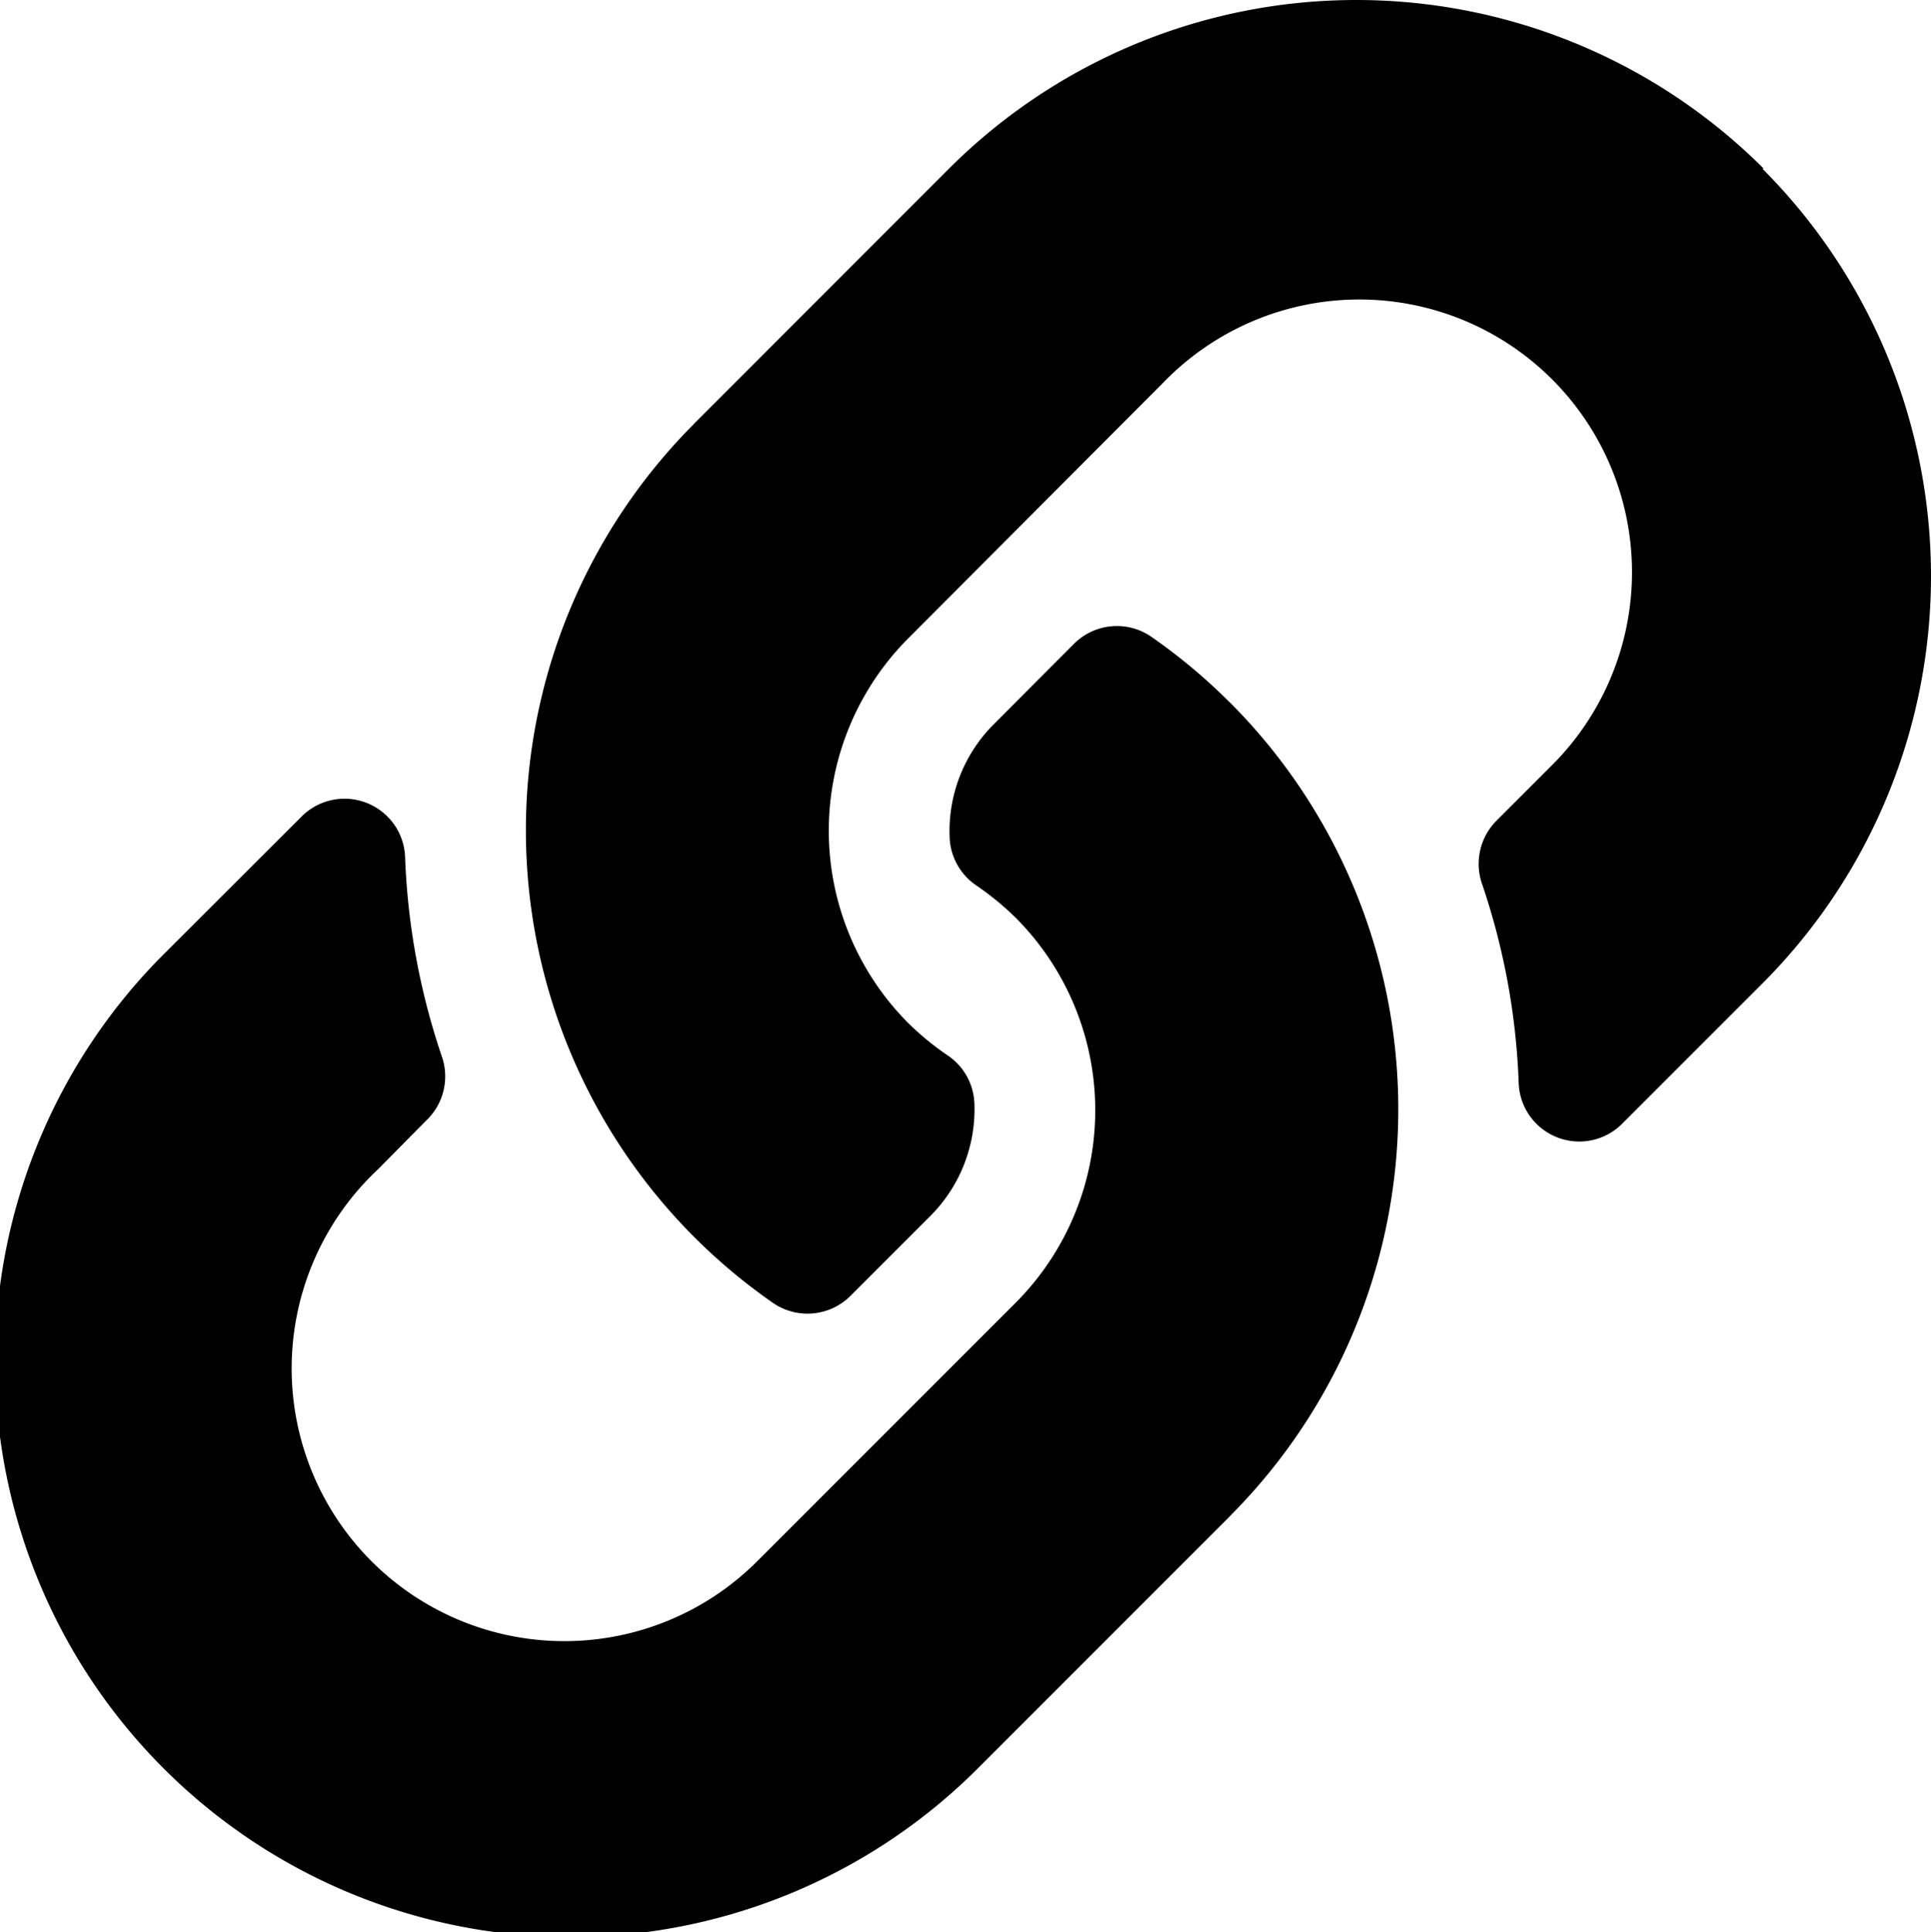 <svg title="Anchor link icon" xmlns="http://www.w3.org/2000/svg" viewBox="0 0 180 180.1">
    <path class="fill-target" d="M114.63,65.45a53.66,53.66,0,0,1,.11,75.77l-.13.14L90.89,165.08A53.66,53.66,0,0,1,15,89.2L28.12,76.1a5.65,5.65,0,0,1,9.64,3.74,65.15,65.15,0,0,0,3.42,18.61,5.66,5.66,0,0,1-1.34,5.88L35.22,109a25.42,25.42,0,1,0,35.35,36.53l.36-.36,23.72-23.72a25.41,25.41,0,0,0,0-35.94h0a26.54,26.54,0,0,0-3.67-3A5.67,5.67,0,0,1,88.52,78a14.08,14.08,0,0,1,4.16-10.54L100.12,60a5.65,5.65,0,0,1,7.26-.61,53.25,53.25,0,0,1,7.25,6.07Zm49.75-49.76a53.73,53.73,0,0,0-75.89,0L64.75,39.44l-.12.13A53.63,53.63,0,0,0,72,121.4a5.67,5.67,0,0,0,7.27-.61l7.43-7.43a14.08,14.08,0,0,0,4.13-10.52,5.65,5.65,0,0,0-2.46-4.45,25.91,25.91,0,0,1-3.67-3,25.4,25.4,0,0,1,0-35.93h0L108.4,35.7a25.42,25.42,0,1,1,36.08,35.81l-.36.36-4.63,4.63a5.7,5.7,0,0,0-1.34,5.88A64.81,64.81,0,0,1,141.57,101a5.65,5.65,0,0,0,9.64,3.74l13.1-13.1a53.73,53.73,0,0,0,0-75.89Z"/>
</svg>
